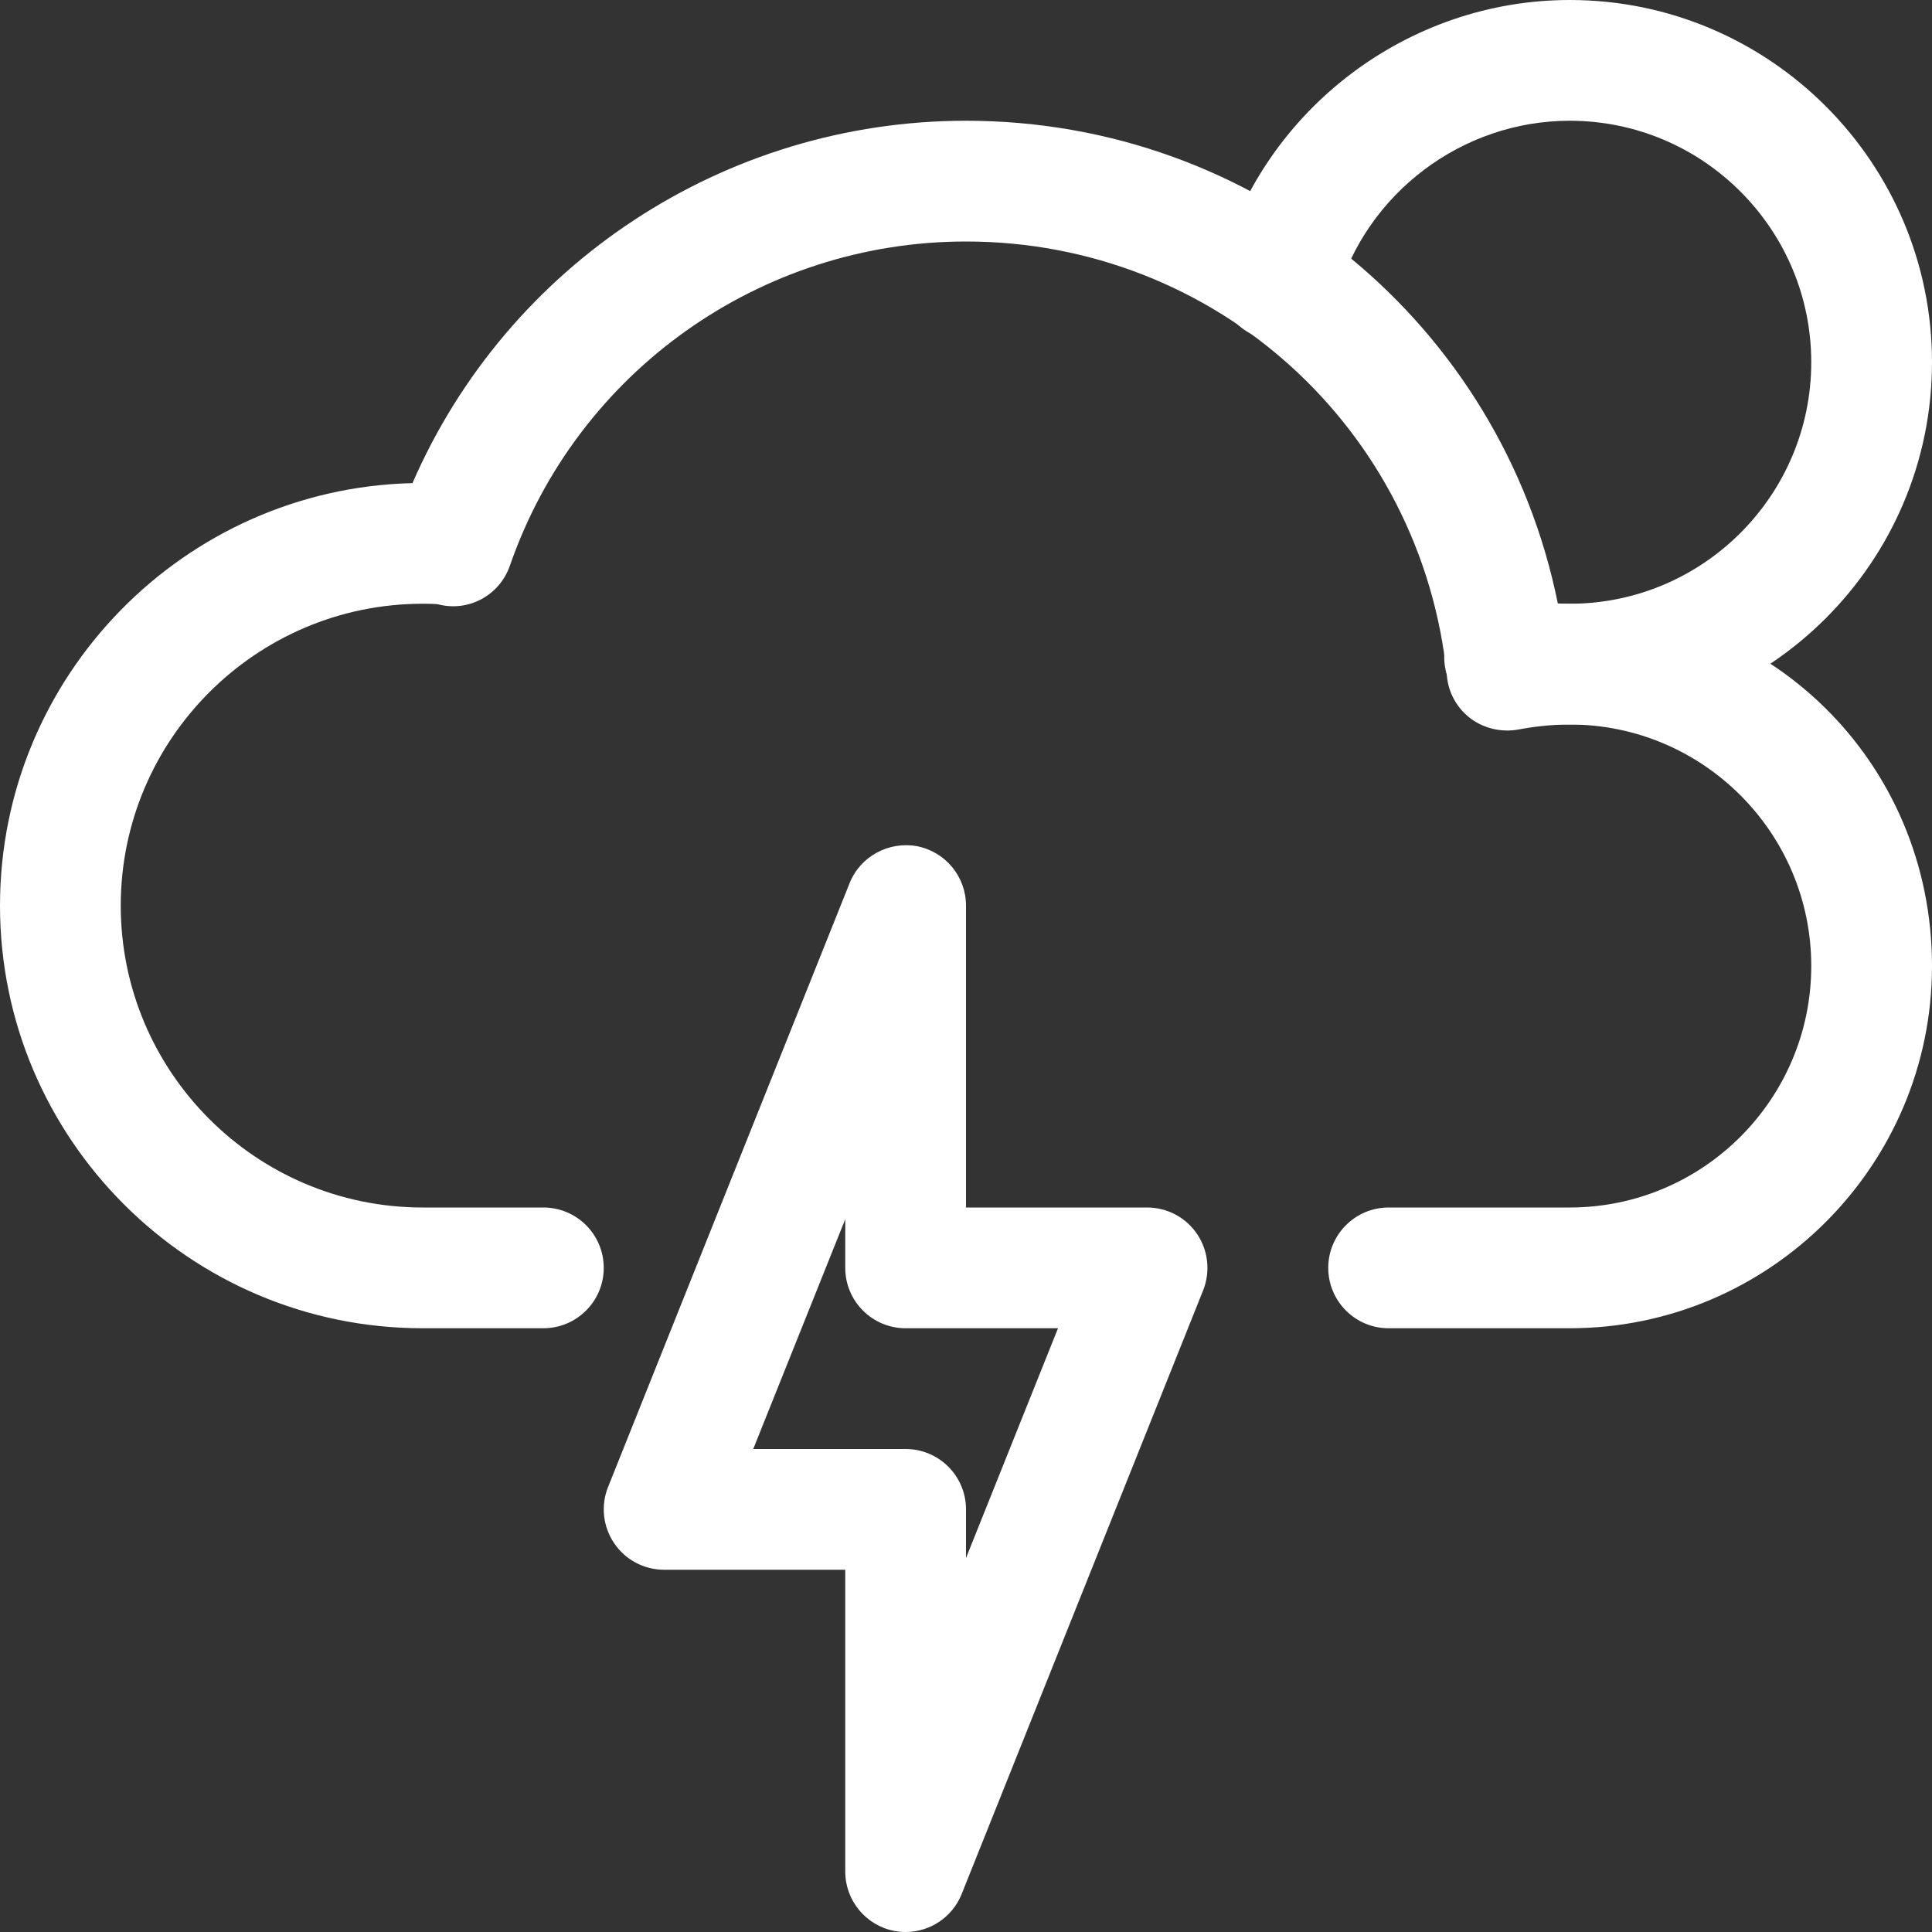 <?xml version="1.0" encoding="iso-8859-1"?>
<!-- Generator: Adobe Illustrator 19.0.0, SVG Export Plug-In . SVG Version: 6.00 Build 0)  -->
<svg xmlns="http://www.w3.org/2000/svg" xmlns:xlink="http://www.w3.org/1999/xlink" version="1.1" id="Capa_1" x="0px" y="0px" viewBox="0 0 512 512" style="enable-background:new 0 0 512 512;" xml:space="preserve" width="512px" height="512px">
<rect x="0" y="0" width="512" height="512" fill="#333333" stroke="none"/>
<g>
	<g>
		<path d="M412.864,160.032C397.952,86.016,333.088,32,256,32c-64.032,0-121.504,38.112-146.688,96.032    C48.8,129.472,0,179.136,0,240c0,61.76,50.24,112,112,112h32c8.832,0,16-7.168,16-16c0-8.832-7.168-16-16-16h-32    c-44.096,0-80-35.872-80-80c0-44.096,35.904-80,80-80c1.28,0,3.392,0,4.128,0.16c8.096,2.08,16.288-2.432,19.008-10.272    C152.928,98.528,201.504,64,256,64c66.016,0,120.8,49.536,127.456,115.232c0.416,4.448,2.72,8.512,6.304,11.2    c3.584,2.656,8.16,3.68,12.544,2.912c4.192-0.8,8.992-1.344,13.696-1.344c35.296,0,64,28.704,64,64c0,35.296-28.704,64-64,64h-48    c-8.832,0-16,7.168-16,16c0,8.832,7.168,16,16,16h48c52.928,0,96-43.072,96-96C512,202.016,468.8,158.88,412.864,160.032z" fill="#FFFFFF"/>
	</g>
</g>
<g>
	<g>
		<path d="M317.248,327.04c-2.976-4.416-7.936-7.04-13.248-7.04h-48v-80c0-7.68-5.44-14.272-12.96-15.744    c-7.424-1.376-15.04,2.624-17.888,9.792l-64,160c-1.984,4.928-1.376,10.496,1.6,14.912c2.976,4.416,7.936,7.04,13.248,7.04h48v80    c0,7.648,5.44,14.24,12.96,15.712c1.024,0.192,2.016,0.288,3.04,0.288c6.432,0,12.384-3.904,14.848-10.048l64-160    C320.8,337.024,320.224,331.456,317.248,327.04z M256,412.896V400c0-8.832-7.168-16-16-16h-40.384L224,323.104V336    c0,8.832,7.168,16,16,16h40.384L256,412.896z" fill="#FFFFFF"/>
	</g>
</g>
<g>
	<g>
		<path d="M416,0c-42.72,0-80.768,28.704-92.512,69.856c-2.432,8.48,2.496,17.344,10.976,19.776    c8.544,2.304,17.344-2.528,19.776-11.008C362.08,51.168,387.488,32,416,32c35.296,0,64,28.704,64,64s-28.704,64-64,64    c-4.8,0-9.408-0.512-13.6-1.504c-8.64-1.984-17.248,3.328-19.232,11.904c-2.048,8.608,3.264,17.248,11.904,19.264    C401.664,191.2,408.704,192,416,192c52.928,0,96-43.072,96-96S468.928,0,416,0z" fill="#FFFFFF"/>
	</g>
</g>
<g>
</g>
<g>
</g>
<g>
</g>
<g>
</g>
<g>
</g>
<g>
</g>
<g>
</g>
<g>
</g>
<g>
</g>
<g>
</g>
<g>
</g>
<g>
</g>
<g>
</g>
<g>
</g>
<g>
</g>
</svg>

